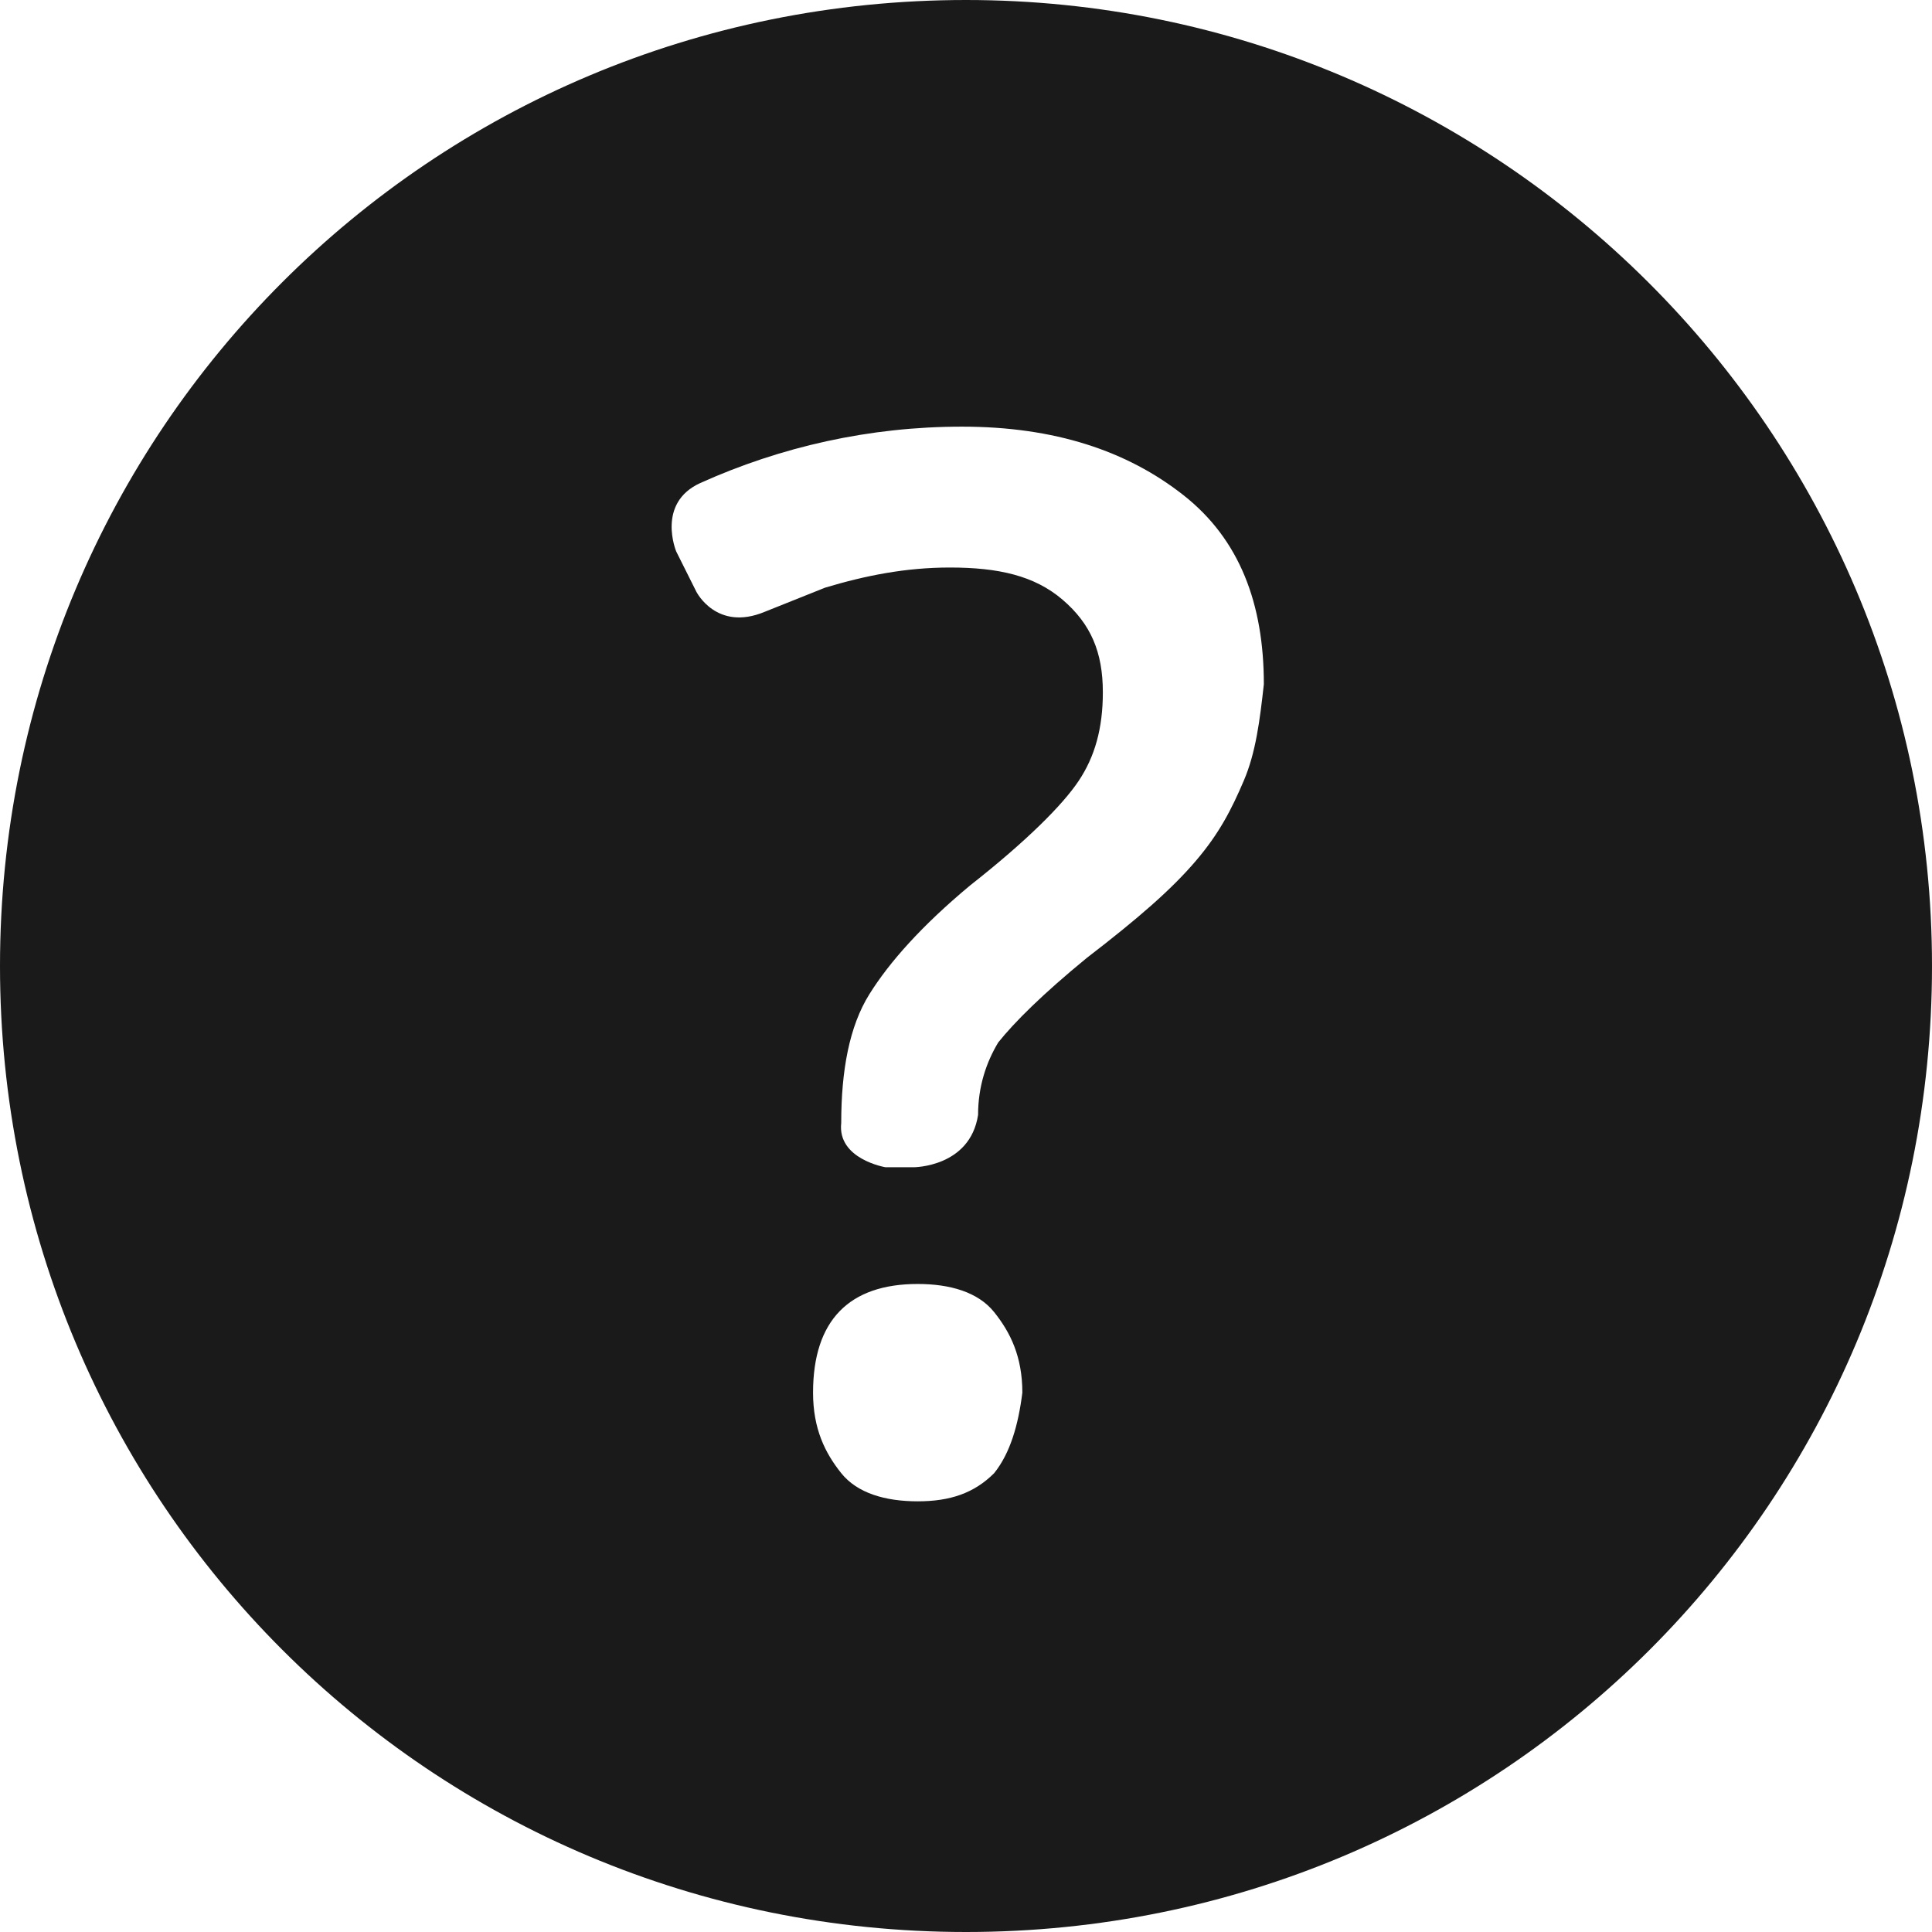 <?xml version="1.0" encoding="utf-8"?>
<!-- Generator: Adobe Illustrator 23.1.1, SVG Export Plug-In . SVG Version: 6.00 Build 0)  -->
<svg version="1.1" id="Layer_1" xmlns="http://www.w3.org/2000/svg" xmlns:xlink="http://www.w3.org/1999/xlink" x="0px" y="0px"
	 viewBox="0 0 48 48" style="enable-background:new 0 0 48 48;" xml:space="preserve">
<style type="text/css">
	.st0{fill:#1A1A1A;}
</style>
<path class="st0" d="M24,0C10.7,0,0,10.7,0,24s10.7,24,24,24s24-10.7,24-24S37.2,0,24,0z M24.7,36.6c-0.5,0.5-1.1,0.7-1.9,0.7
	s-1.5-0.2-1.9-0.7s-0.7-1.1-0.7-2c0-1.8,0.9-2.7,2.6-2.7c0.8,0,1.5,0.2,1.9,0.7s0.7,1.1,0.7,2C25.3,35.4,25.1,36.1,24.7,36.6z
	 M30.9,19.4c-0.3,0.7-0.6,1.3-1.2,2s-1.4,1.4-2.7,2.4c-1.1,0.9-1.8,1.6-2.2,2.1c-0.3,0.5-0.5,1.1-0.5,1.8l0,0
	C24.1,29,22.7,29,22.7,29H22c0,0-1.2-0.2-1.1-1.1c0-1.3,0.2-2.4,0.7-3.2s1.3-1.7,2.5-2.7c1.4-1.1,2.3-2,2.7-2.6s0.6-1.3,0.6-2.2
	c0-1-0.3-1.7-1-2.3s-1.6-0.8-2.8-0.8c-1.1,0-2.1,0.2-3.1,0.5c-0.5,0.2-1,0.4-1.5,0.6l0,0c-1.2,0.5-1.7-0.5-1.7-0.5l-0.5-1
	c0,0-0.5-1.2,0.6-1.7c2-0.9,4.2-1.4,6.5-1.4s4.1,0.6,5.5,1.7s2,2.7,2,4.7C31.3,17.9,31.2,18.7,30.9,19.4z"/>
</svg>
